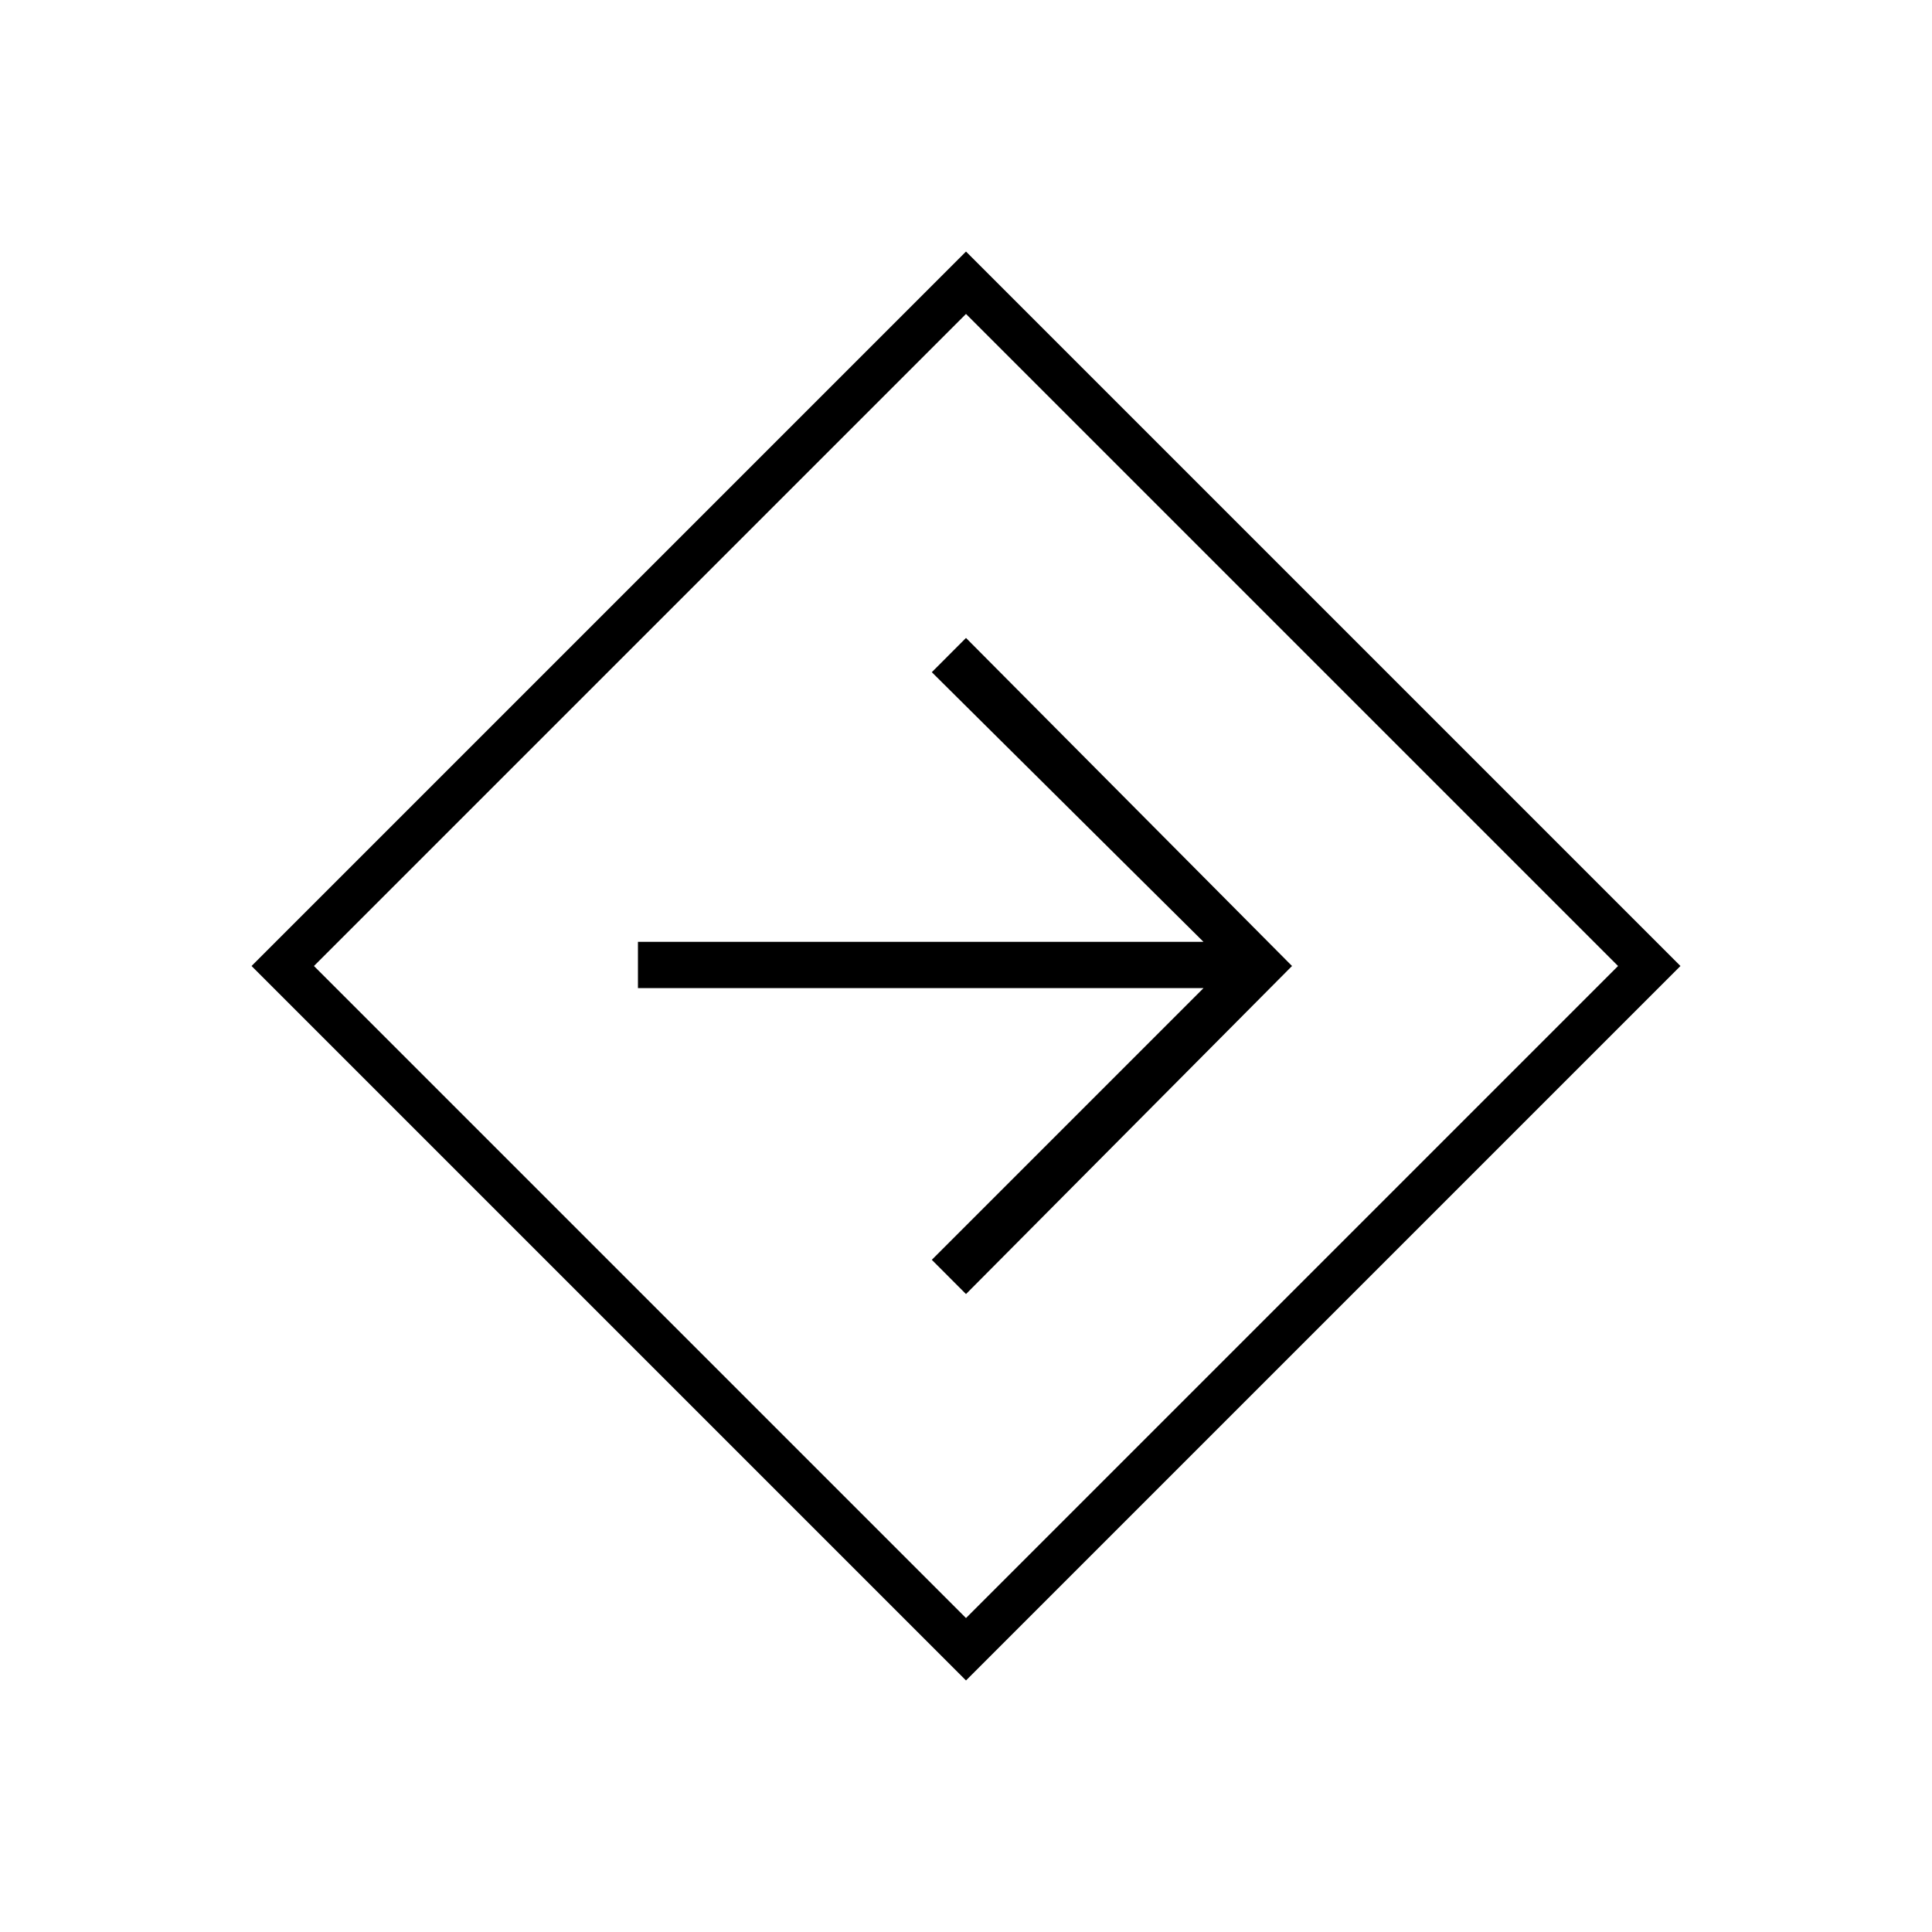 <svg xmlns="http://www.w3.org/2000/svg" height="40" width="40"><path d="M20 34.792 5.208 20 20 5.208 34.792 20Zm0-1.292L33.5 20 20 6.5 6.5 20Zm0-6.708L26.75 20 20 13.208l-.708.709 5.625 5.583H13.208v.958h11.709l-5.625 5.625ZM20 20Z"/></svg>
